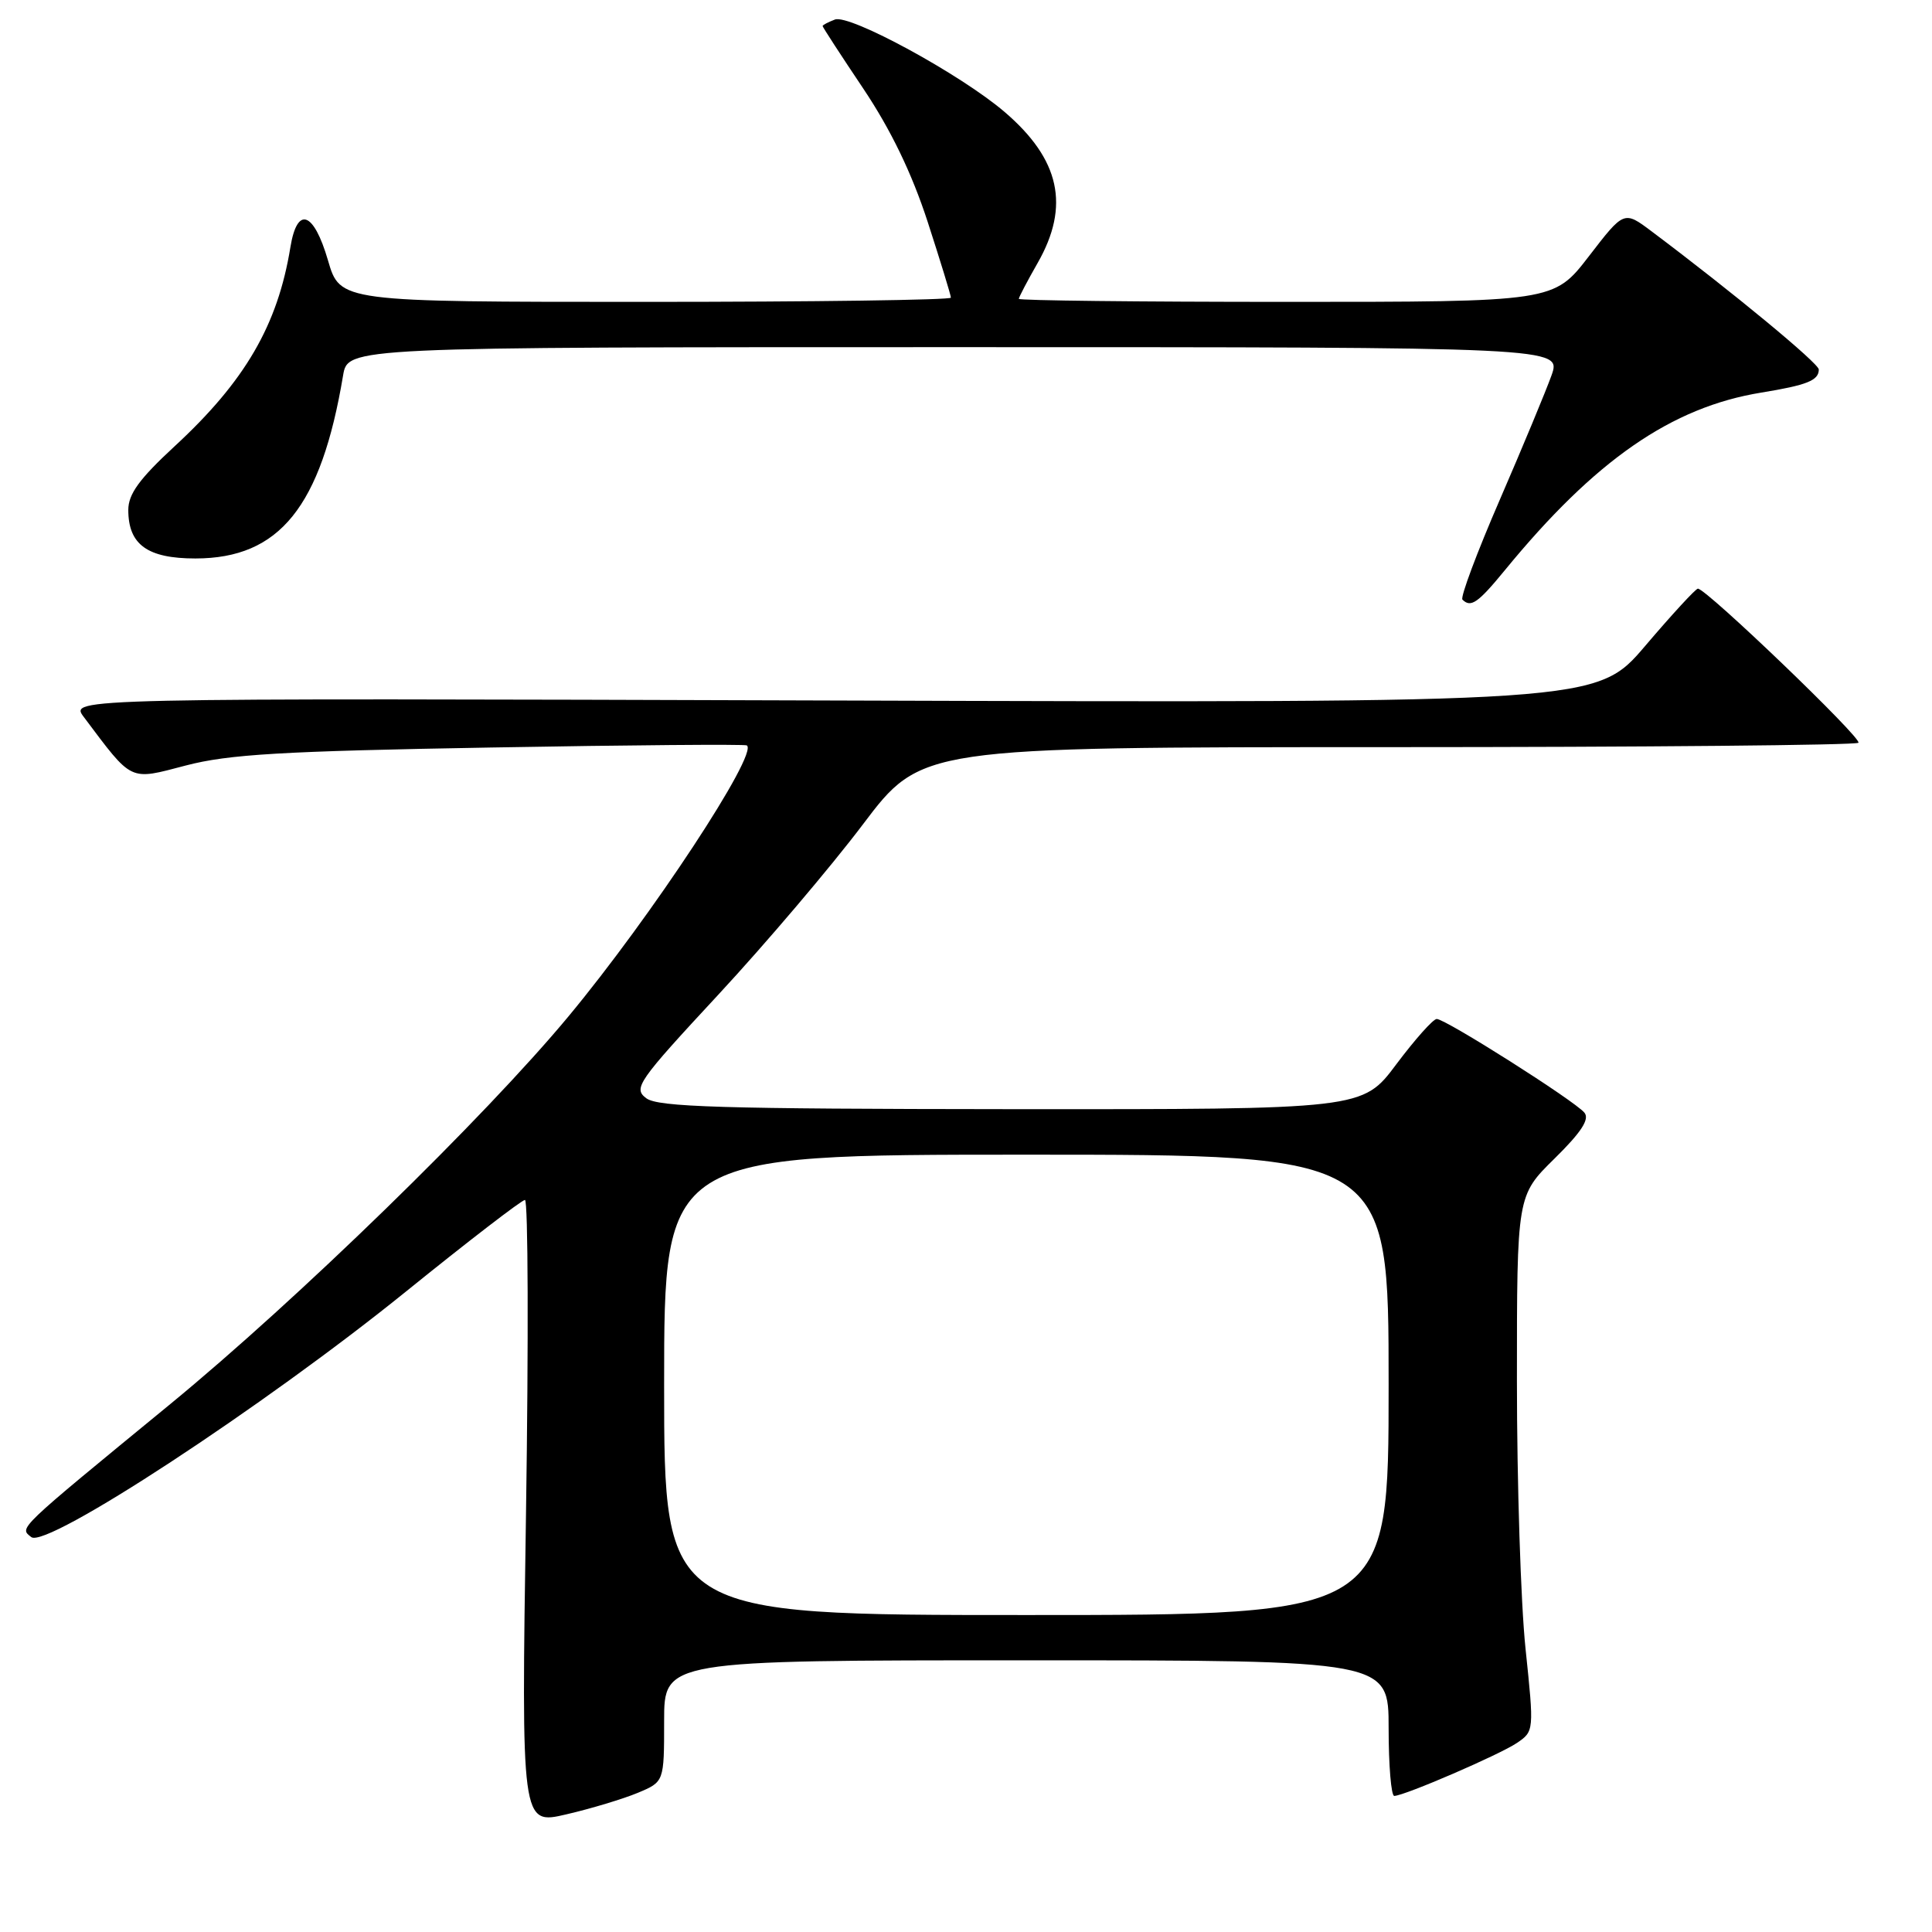 <?xml version="1.0" encoding="UTF-8" standalone="no"?>
<!DOCTYPE svg PUBLIC "-//W3C//DTD SVG 1.1//EN" "http://www.w3.org/Graphics/SVG/1.1/DTD/svg11.dtd" >
<svg xmlns="http://www.w3.org/2000/svg" xmlns:xlink="http://www.w3.org/1999/xlink" version="1.1" viewBox="0 0 256 256">
 <g >
 <path fill="currentColor"
d=" M 84.51 237.56 C 88.00 236.10 88.00 236.10 88.00 228.05 C 88.00 220.00 88.00 220.00 136.00 220.00 C 184.00 220.00 184.00 220.00 184.00 229.00 C 184.00 233.95 184.34 237.99 184.75 237.97 C 186.17 237.92 198.71 232.50 201.00 230.95 C 203.27 229.41 203.28 229.34 202.14 218.45 C 201.51 212.43 201.00 196.46 201.00 182.96 C 201.00 158.42 201.00 158.42 205.97 153.53 C 209.54 150.02 210.66 148.29 209.94 147.43 C 208.63 145.85 191.50 134.99 190.37 135.02 C 189.89 135.03 187.49 137.73 185.02 141.02 C 180.55 147.00 180.55 147.00 134.02 146.97 C 95.50 146.94 87.18 146.69 85.63 145.52 C 83.88 144.20 84.48 143.33 95.18 131.80 C 101.45 125.04 110.07 114.89 114.33 109.25 C 122.07 99.00 122.07 99.00 183.87 99.00 C 217.86 99.00 245.93 98.74 246.25 98.42 C 246.80 97.87 226.10 78.00 224.98 78.00 C 224.69 78.00 221.55 81.41 218.01 85.57 C 211.56 93.14 211.56 93.14 110.39 92.82 C 9.22 92.50 9.22 92.50 11.10 95.00 C 17.63 103.69 17.05 103.41 24.63 101.43 C 30.30 99.95 37.33 99.53 65.00 99.05 C 83.43 98.72 98.71 98.60 98.96 98.77 C 100.53 99.84 86.30 121.46 75.34 134.66 C 64.20 148.08 39.42 172.20 22.56 186.05 C 2.01 202.92 2.56 202.40 4.14 203.67 C 6.12 205.27 34.98 186.35 53.80 171.13 C 62.05 164.46 69.14 159.00 69.56 159.00 C 69.98 159.00 70.04 177.63 69.70 200.40 C 69.07 241.81 69.07 241.81 75.05 240.41 C 78.33 239.65 82.59 238.36 84.51 237.56 Z  M 199.39 75.57 C 211.36 60.96 221.47 53.96 233.38 52.02 C 239.45 51.03 241.00 50.41 241.00 48.96 C 241.00 48.15 229.59 38.72 218.84 30.65 C 215.19 27.91 215.19 27.91 210.54 33.95 C 205.88 40.00 205.88 40.00 170.44 40.00 C 150.95 40.00 135.00 39.82 135.00 39.60 C 135.00 39.38 136.12 37.25 137.49 34.85 C 141.81 27.29 140.46 21.12 133.11 14.83 C 127.32 9.87 112.57 1.84 110.63 2.59 C 109.73 2.93 109.00 3.32 109.00 3.45 C 109.00 3.59 111.43 7.33 114.41 11.77 C 118.06 17.23 120.81 22.93 122.91 29.36 C 124.61 34.60 126.00 39.14 126.00 39.44 C 126.00 39.75 107.79 40.00 85.53 40.00 C 45.06 40.00 45.06 40.00 43.46 34.50 C 41.57 28.02 39.38 27.24 38.48 32.75 C 36.80 43.08 32.48 50.51 23.12 59.15 C 18.46 63.46 17.00 65.47 17.00 67.57 C 17.00 72.17 19.54 74.00 25.90 74.00 C 37.04 73.99 42.55 67.15 45.46 49.75 C 46.09 46.00 46.09 46.00 126.50 46.00 C 206.91 46.00 206.91 46.00 205.58 49.75 C 204.84 51.81 201.77 59.21 198.74 66.20 C 195.71 73.18 193.48 79.15 193.78 79.45 C 194.89 80.56 195.83 79.91 199.39 75.57 Z  M 88.00 183.50 C 88.00 153.00 88.00 153.00 136.00 153.00 C 184.00 153.00 184.00 153.00 184.00 183.50 C 184.00 214.00 184.00 214.00 136.00 214.00 C 88.00 214.00 88.00 214.00 88.00 183.50 Z "/>
</g>
</svg>